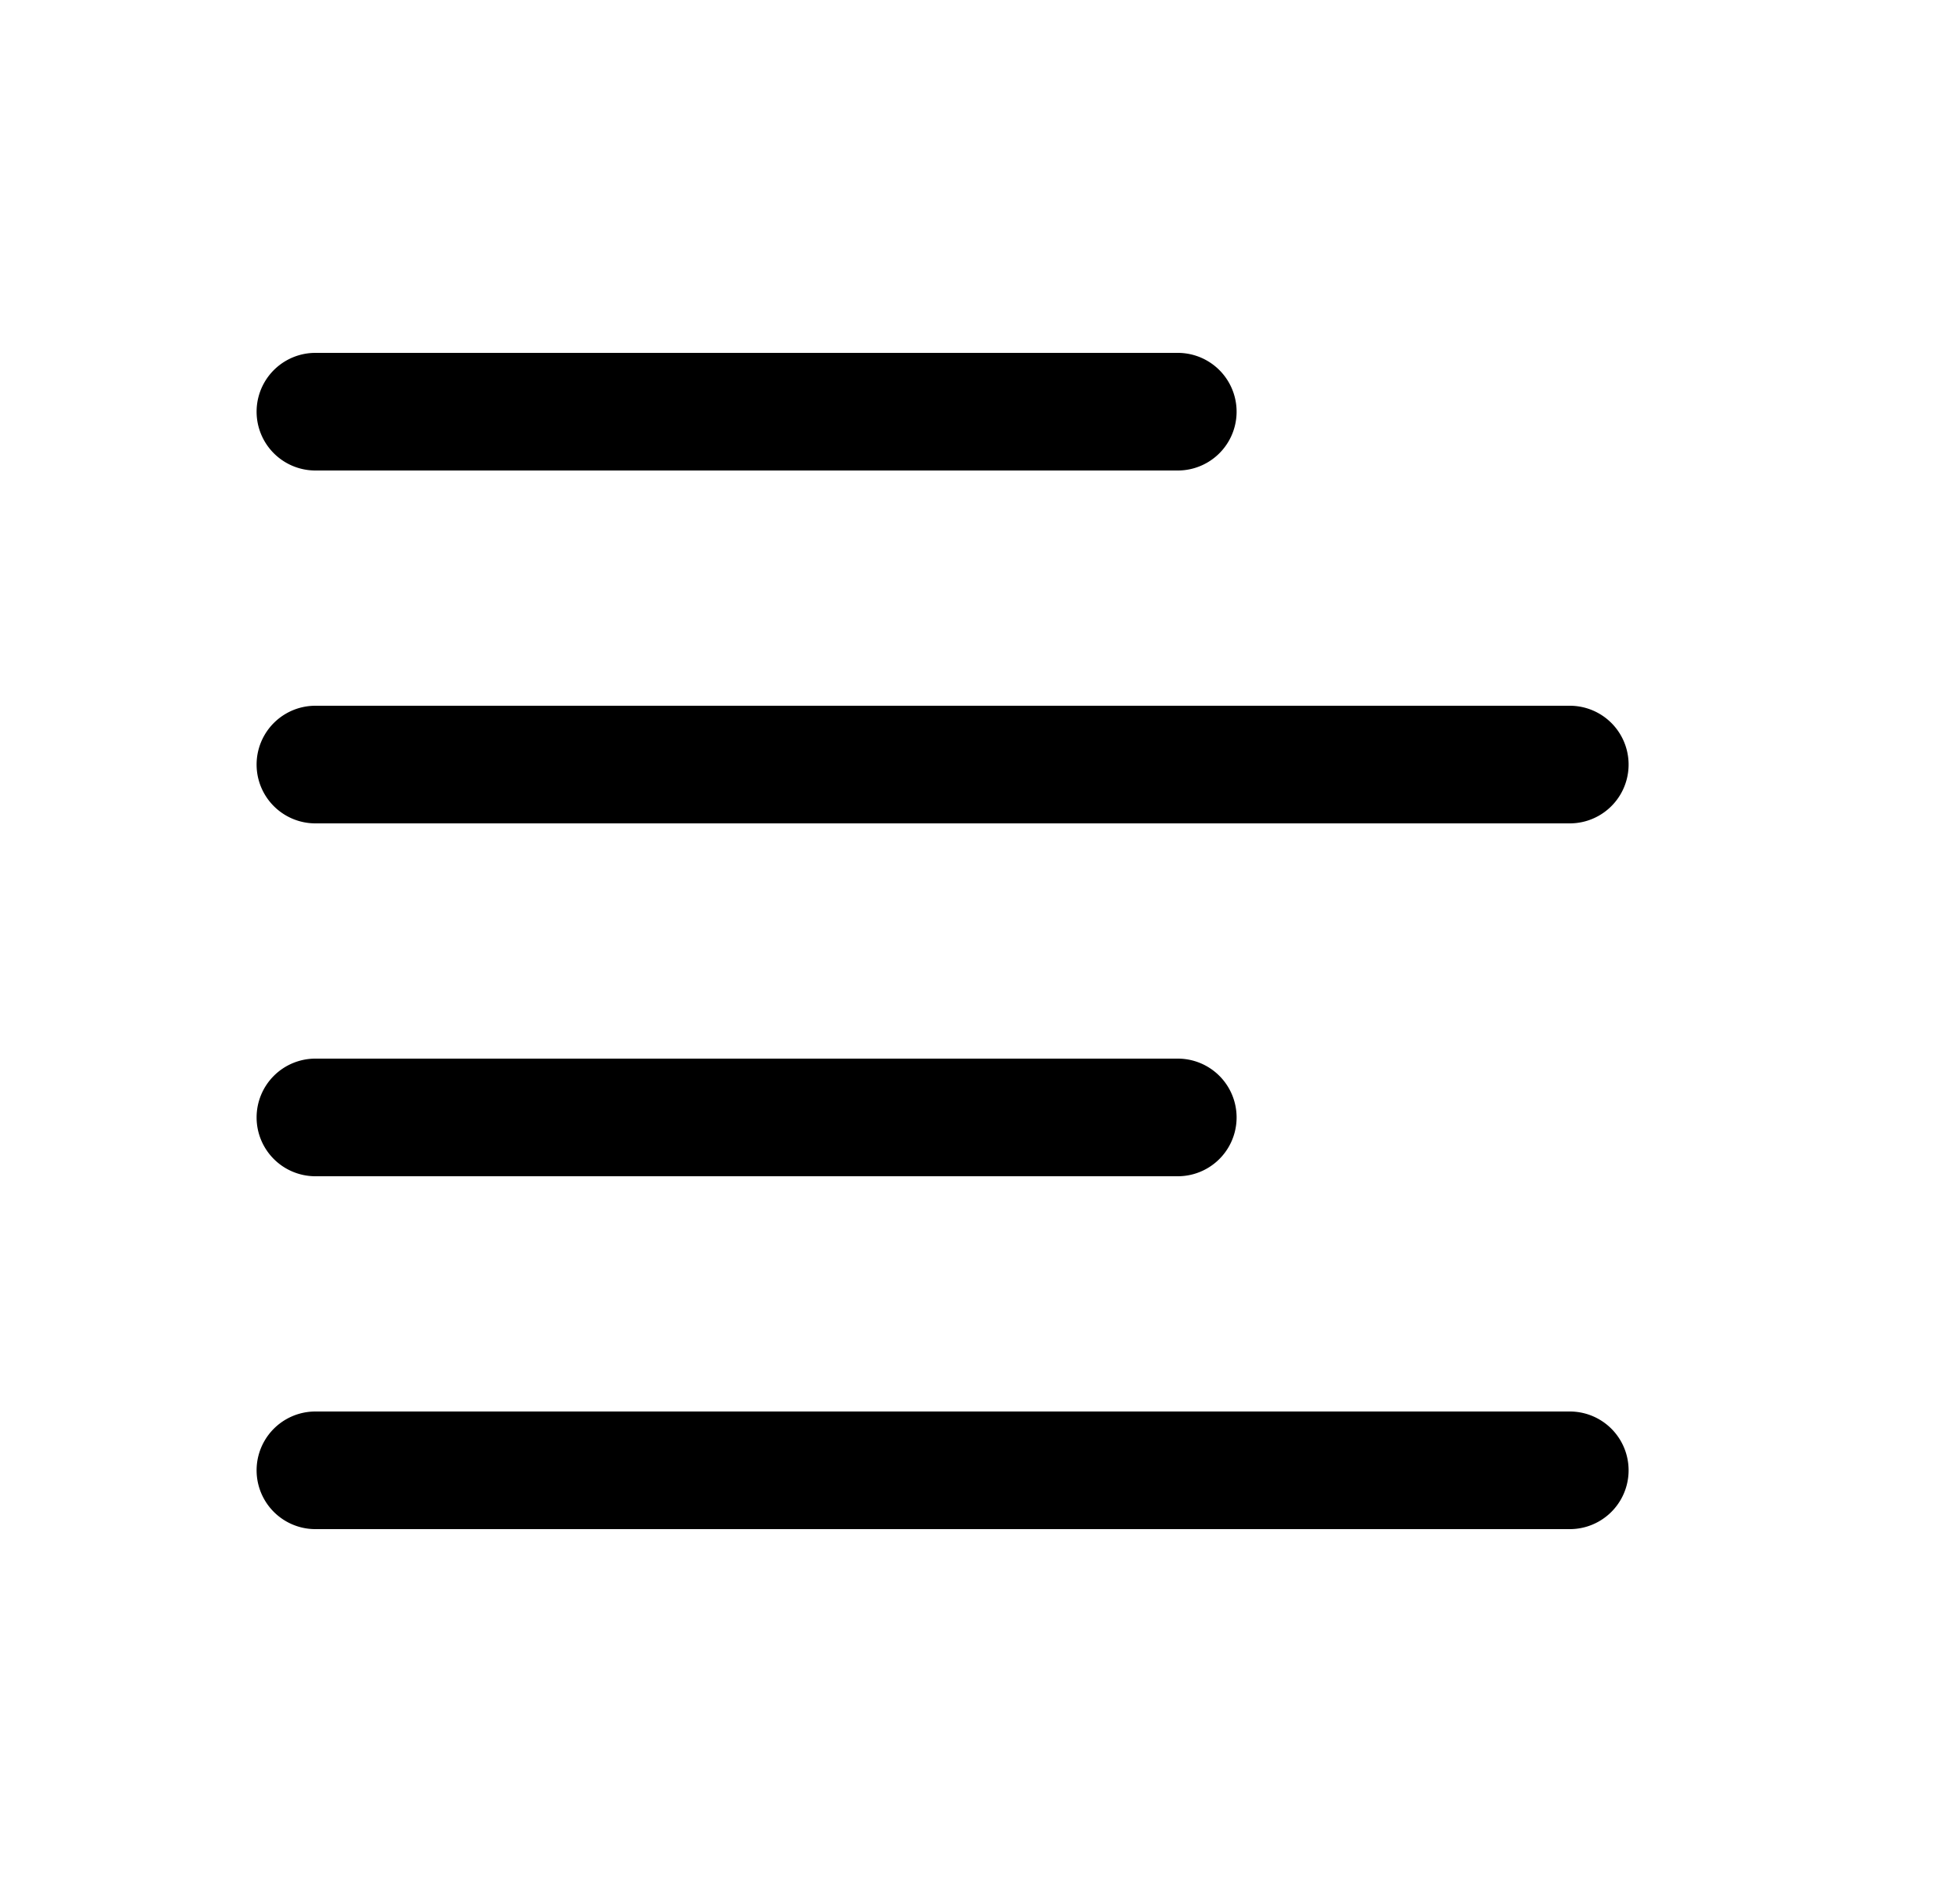 <svg xmlns="http://www.w3.org/2000/svg" width="3em" height="2.88em" viewBox="0 0 25 24"><path fill="currentColor" d="M4.023 4.5a.75.75 0 1 0 0 1.5h11a.75.75 0 1 0 0-1.5zm0 4.5a.75.75 0 1 0 0 1.5h16a.75.75 0 1 0 0-1.5zm0 9a.75.75 0 0 0 0 1.5h16a.75.75 0 1 0 0-1.5zm-.75-3.75a.75.75 0 0 1 .75-.75h11a.75.75 0 1 1 0 1.5h-11a.75.75 0 0 1-.75-.75"/></svg>
